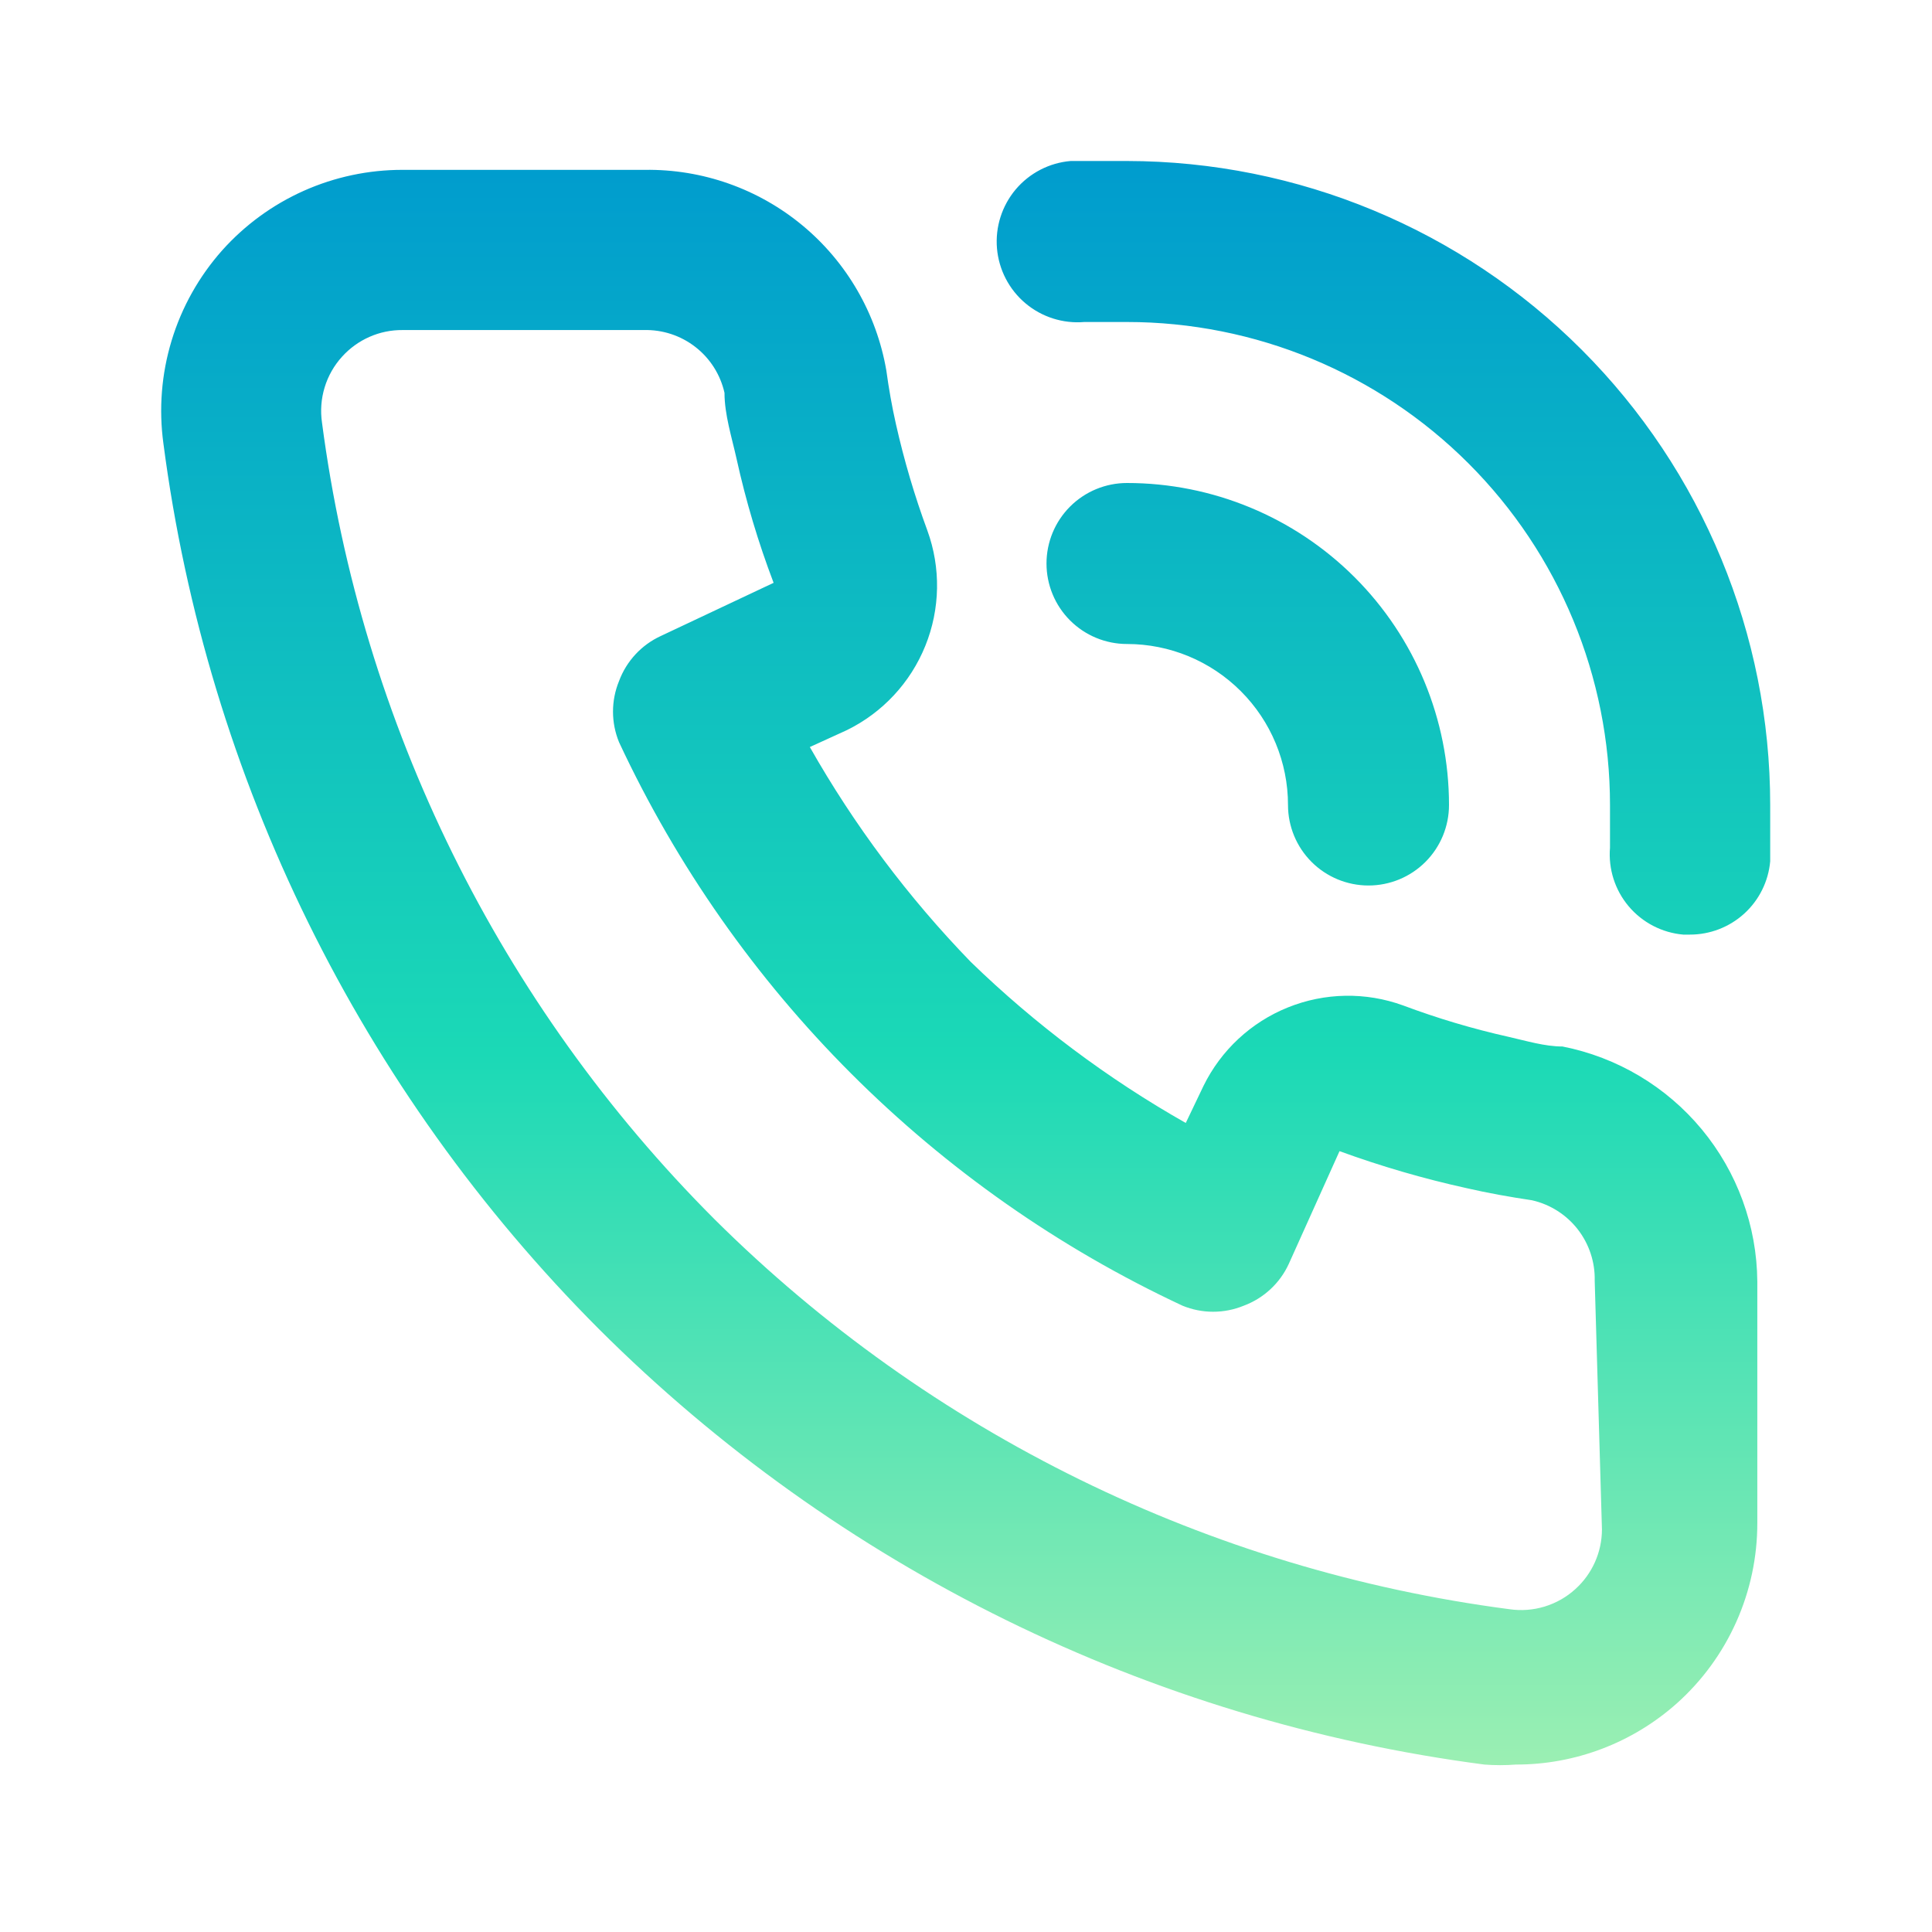 <svg width="60" height="60" viewBox="0 0 60 60" fill="none" xmlns="http://www.w3.org/2000/svg">
<path d="M48.525 32.5C47.975 32.5 47.4 32.325 46.85 32.2C45.737 31.951 44.643 31.625 43.575 31.225C42.415 30.803 41.14 30.825 39.996 31.287C38.851 31.748 37.918 32.617 37.375 33.725L36.825 34.875C34.397 33.498 32.154 31.818 30.15 29.875C28.207 27.871 26.527 25.628 25.15 23.2L26.3 22.675C27.408 22.132 28.277 21.199 28.738 20.054C29.2 18.91 29.222 17.635 28.8 16.475C28.403 15.398 28.077 14.295 27.825 13.175C27.7 12.625 27.6 12.05 27.525 11.5C27.221 9.739 26.299 8.144 24.924 7.003C23.549 5.862 21.812 5.249 20.025 5.275H12.5C11.443 5.274 10.398 5.496 9.433 5.926C8.468 6.357 7.605 6.987 6.9 7.775C6.181 8.584 5.645 9.539 5.33 10.575C5.015 11.611 4.928 12.702 5.075 13.775C6.434 24.18 11.188 33.847 18.6 41.275C26.028 48.687 35.695 53.441 46.1 54.8C46.425 54.825 46.751 54.825 47.075 54.8C48.919 54.803 50.699 54.126 52.075 52.9C52.863 52.195 53.493 51.332 53.923 50.367C54.354 49.402 54.576 48.357 54.575 47.3V39.8C54.562 38.073 53.952 36.403 52.85 35.073C51.748 33.743 50.22 32.834 48.525 32.5ZM49.75 47.5C49.749 47.849 49.675 48.194 49.533 48.512C49.391 48.831 49.184 49.116 48.925 49.35C48.651 49.6 48.325 49.785 47.97 49.893C47.616 50.001 47.242 50.029 46.875 49.975C37.546 48.757 28.876 44.505 22.2 37.875C15.519 31.194 11.23 22.493 10 13.125C9.946 12.758 9.974 12.384 10.082 12.03C10.19 11.675 10.375 11.349 10.625 11.075C10.862 10.813 11.151 10.604 11.474 10.462C11.797 10.319 12.147 10.247 12.5 10.25H20C20.578 10.236 21.143 10.422 21.599 10.778C22.055 11.133 22.373 11.636 22.5 12.2C22.5 12.875 22.725 13.575 22.875 14.25C23.164 15.56 23.548 16.846 24.025 18.1L20.525 19.75C19.923 20.026 19.456 20.53 19.225 21.15C18.975 21.759 18.975 22.441 19.225 23.05C22.823 30.757 29.018 36.952 36.725 40.55C37.334 40.8 38.016 40.8 38.625 40.55C39.245 40.319 39.749 39.852 40.025 39.25L41.6 35.75C42.89 36.22 44.209 36.605 45.55 36.9C46.2 37.05 46.9 37.175 47.575 37.275C48.139 37.402 48.642 37.721 48.997 38.176C49.352 38.632 49.539 39.197 49.525 39.775L49.75 47.5ZM35 5C34.425 5 33.825 5 33.25 5C32.587 5.056 31.974 5.374 31.544 5.882C31.116 6.391 30.906 7.049 30.962 7.713C31.019 8.376 31.336 8.989 31.845 9.418C32.354 9.847 33.012 10.056 33.675 10H35C38.978 10 42.794 11.58 45.607 14.393C48.42 17.206 50 21.022 50 25C50 25.45 50 25.875 50 26.325C49.945 26.985 50.153 27.639 50.579 28.145C51.006 28.651 51.616 28.968 52.275 29.025H52.475C53.101 29.027 53.705 28.795 54.168 28.374C54.631 27.953 54.919 27.373 54.975 26.75C54.975 26.175 54.975 25.575 54.975 25C54.975 19.7 52.871 14.617 49.126 10.867C45.381 7.117 40.3 5.007 35 5ZM40 25C40 25.663 40.263 26.299 40.732 26.768C41.201 27.237 41.837 27.5 42.5 27.5C43.163 27.5 43.799 27.237 44.268 26.768C44.737 26.299 45 25.663 45 25C45 22.348 43.946 19.804 42.071 17.929C40.196 16.054 37.652 15 35 15C34.337 15 33.701 15.263 33.232 15.732C32.763 16.201 32.5 16.837 32.5 17.5C32.5 18.163 32.763 18.799 33.232 19.268C33.701 19.737 34.337 20 35 20C36.326 20 37.598 20.527 38.535 21.465C39.473 22.402 40 23.674 40 25Z" fill="url(#paint0_linear_199_5345)"/>
<defs>
<linearGradient id="paint0_linear_199_5345" x1="29.99" y1="5" x2="29.99" y2="54.819" gradientUnits="userSpaceOnUse">
<stop stop-color="#009CCE"/>
<stop offset="0.557" stop-color="#1BD9B6"/>
<stop offset="1" stop-color="#9BEFB3"/>
</linearGradient>
</defs>
</svg>
